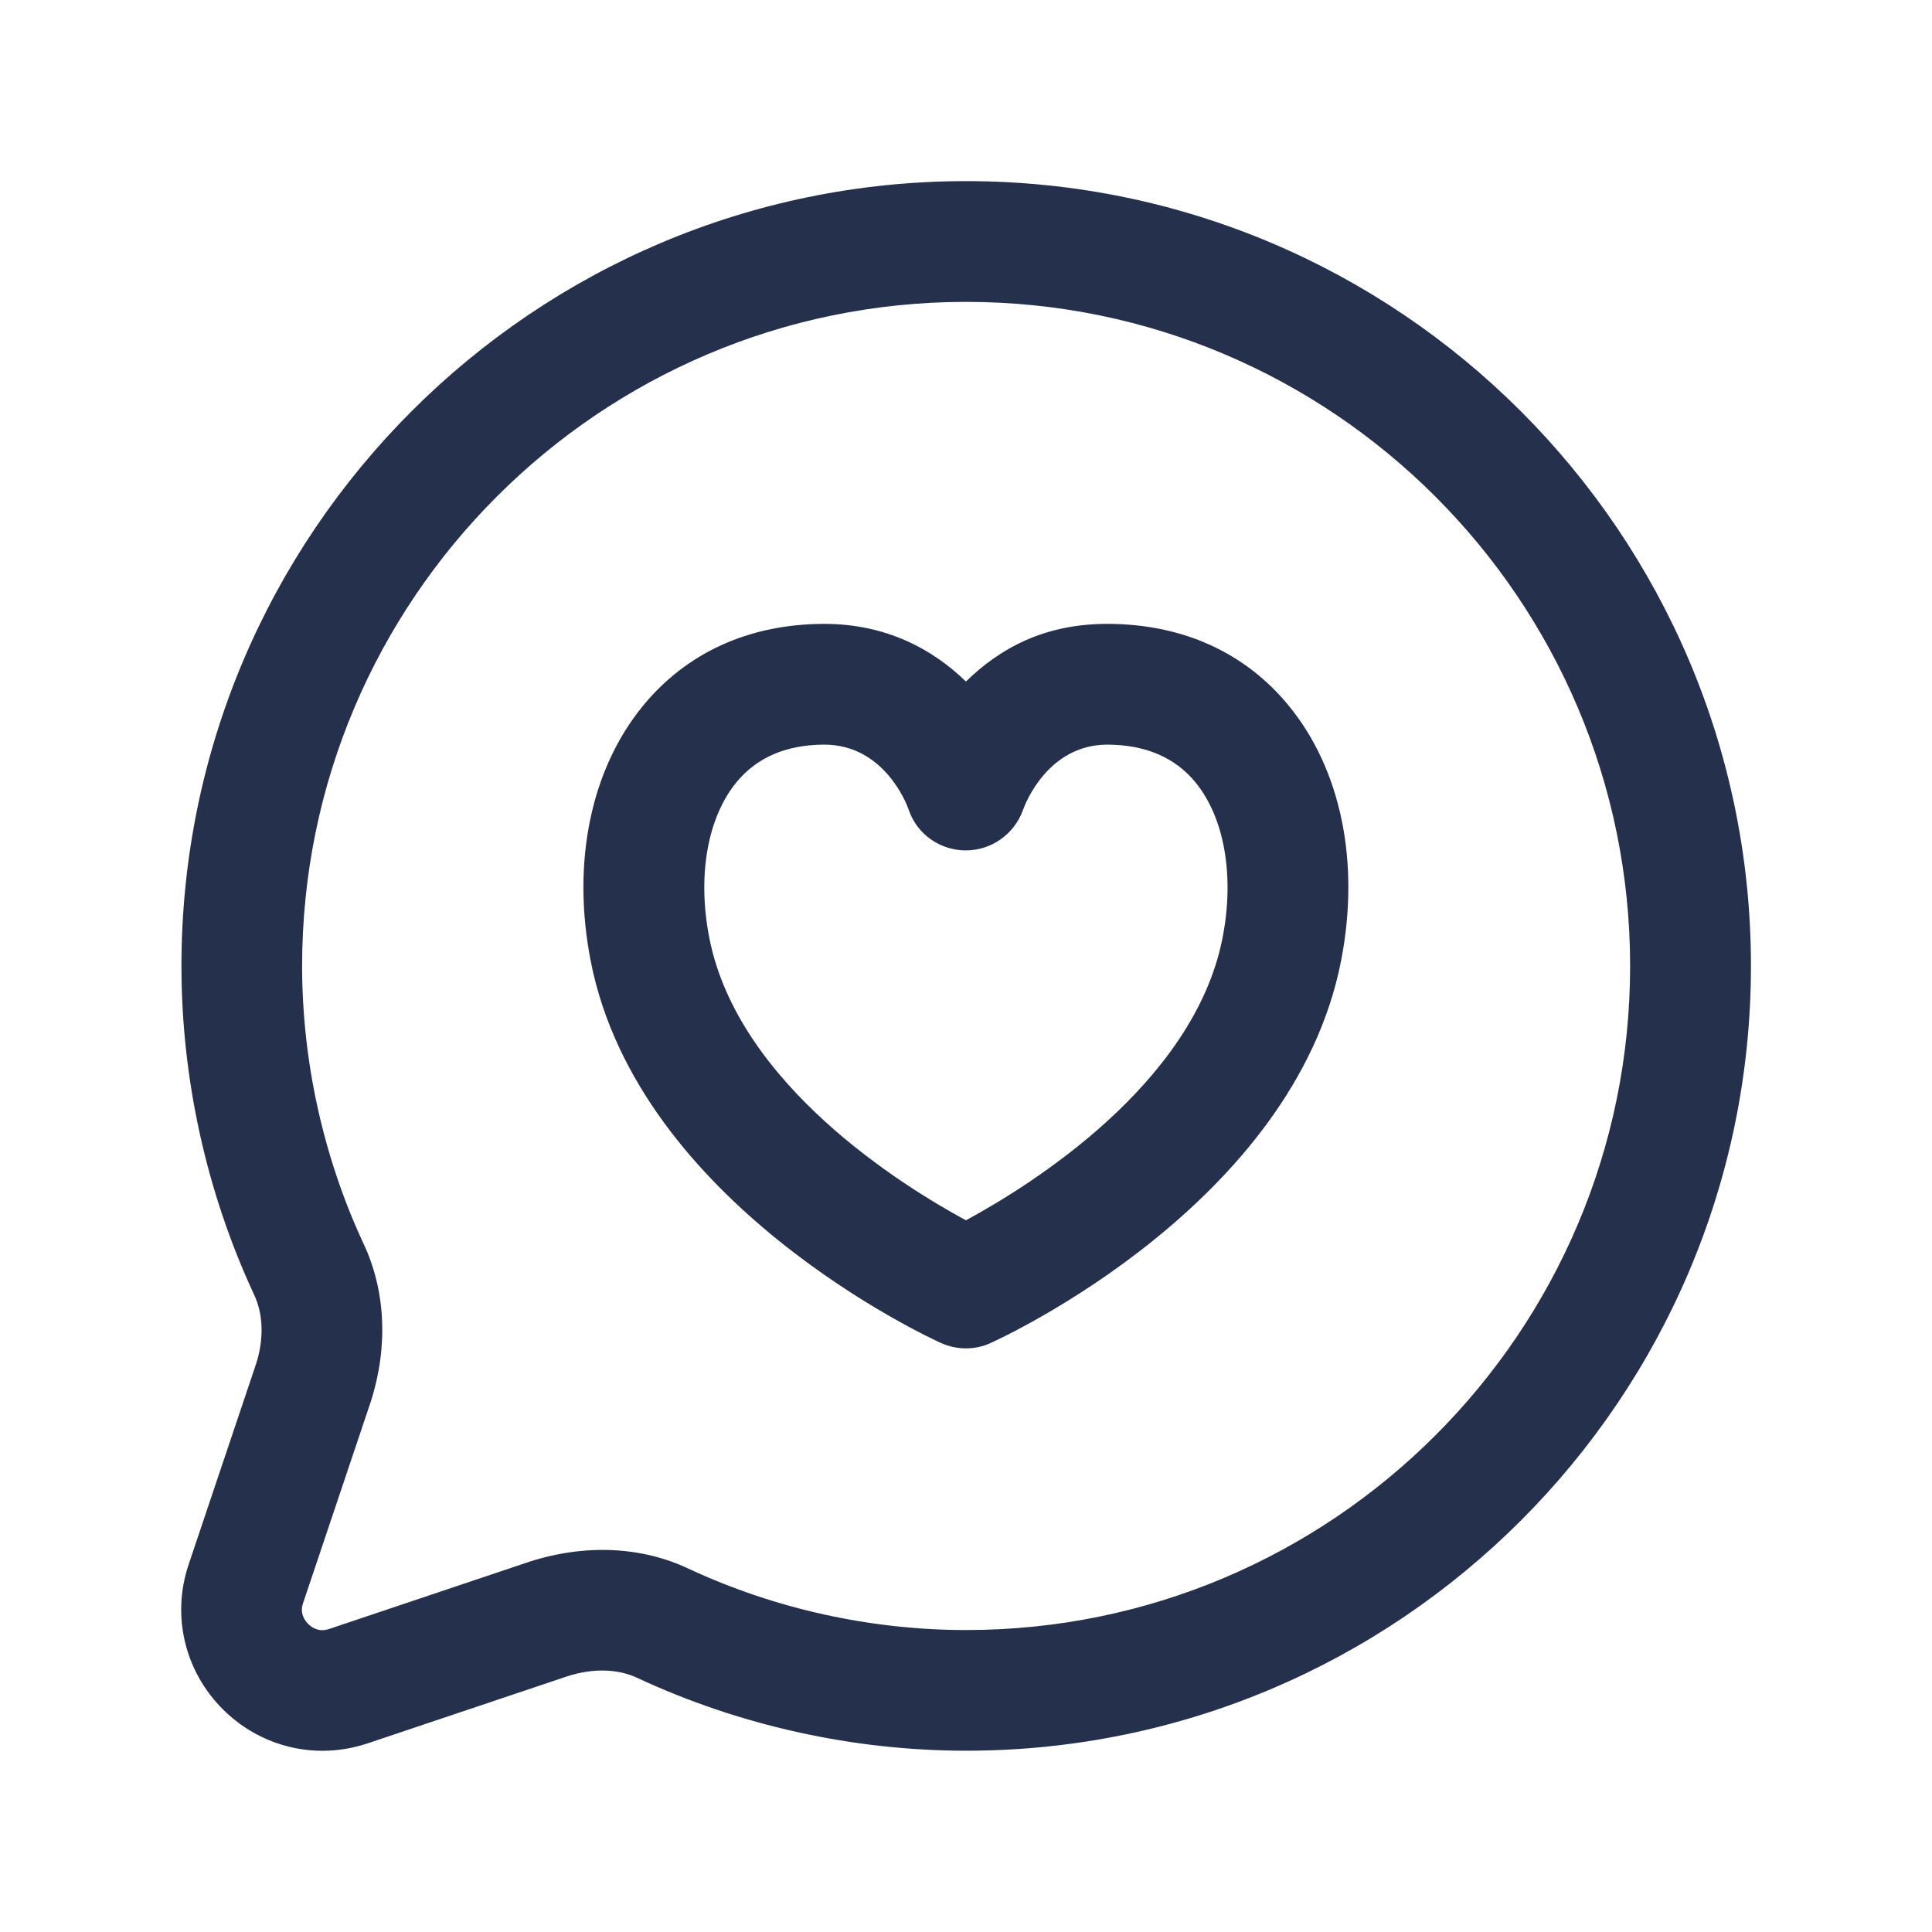 <svg width="24" height="24" viewBox="0 0 24 24" fill="none" xmlns="http://www.w3.org/2000/svg">
<path d="M4.005 21.749C3.548 21.749 3.104 21.569 2.768 21.233C2.294 20.76 2.131 20.073 2.341 19.441L3.182 16.94C3.28 16.633 3.271 16.325 3.156 16.082C2.564 14.809 2.254 13.399 2.254 11.999C2.254 6.624 6.627 2.25 12.002 2.25C17.378 2.25 21.751 6.623 21.751 11.999C21.751 17.375 17.378 21.748 12.002 21.748C10.603 21.748 9.193 21.437 7.927 20.848C7.679 20.729 7.369 20.721 7.052 20.822L4.563 21.658C4.378 21.719 4.19 21.749 4.005 21.749ZM12.001 3.75C7.453 3.75 3.753 7.45 3.753 11.999C3.753 13.182 4.016 14.373 4.513 15.443C4.789 16.024 4.825 16.723 4.608 17.406L3.764 19.917C3.722 20.042 3.786 20.131 3.828 20.173C3.87 20.215 3.96 20.279 4.085 20.237L6.583 19.398C7.277 19.177 7.977 19.211 8.565 19.492C9.627 19.986 10.818 20.249 12.001 20.249C16.55 20.249 20.25 16.549 20.25 12C20.25 7.451 16.55 3.75 12.001 3.75ZM12 16.75C11.895 16.75 11.789 16.728 11.691 16.684C11.538 16.615 7.927 14.952 7.338 11.938C7.1 10.719 7.336 9.563 7.987 8.768C8.529 8.107 9.303 7.755 10.226 7.75C10.231 7.75 10.236 7.75 10.24 7.75C11.01 7.75 11.589 8.067 11.999 8.466C12.412 8.064 12.963 7.746 13.77 7.75C14.694 7.754 15.468 8.106 16.01 8.767C16.66 9.561 16.898 10.716 16.659 11.937C16.07 14.952 12.46 16.614 12.306 16.683C12.211 16.728 12.105 16.75 12 16.75ZM10.24 9.25C10.238 9.25 10.237 9.25 10.235 9.25C9.766 9.252 9.401 9.41 9.148 9.718C8.787 10.159 8.661 10.881 8.811 11.649C9.166 13.468 11.211 14.732 11.999 15.159C12.787 14.733 14.832 13.468 15.187 11.65C15.337 10.881 15.211 10.158 14.85 9.718C14.597 9.41 14.232 9.253 13.762 9.25C13.761 9.25 13.759 9.25 13.757 9.25C13.021 9.25 12.736 9.98 12.707 10.064C12.6 10.362 12.315 10.564 11.999 10.564C11.997 10.564 11.994 10.564 11.991 10.564C11.672 10.561 11.388 10.359 11.287 10.056C11.262 9.98 10.978 9.25 10.24 9.25ZM15.925 11.793H15.935H15.925Z" fill="#25314C"/>
</svg>
